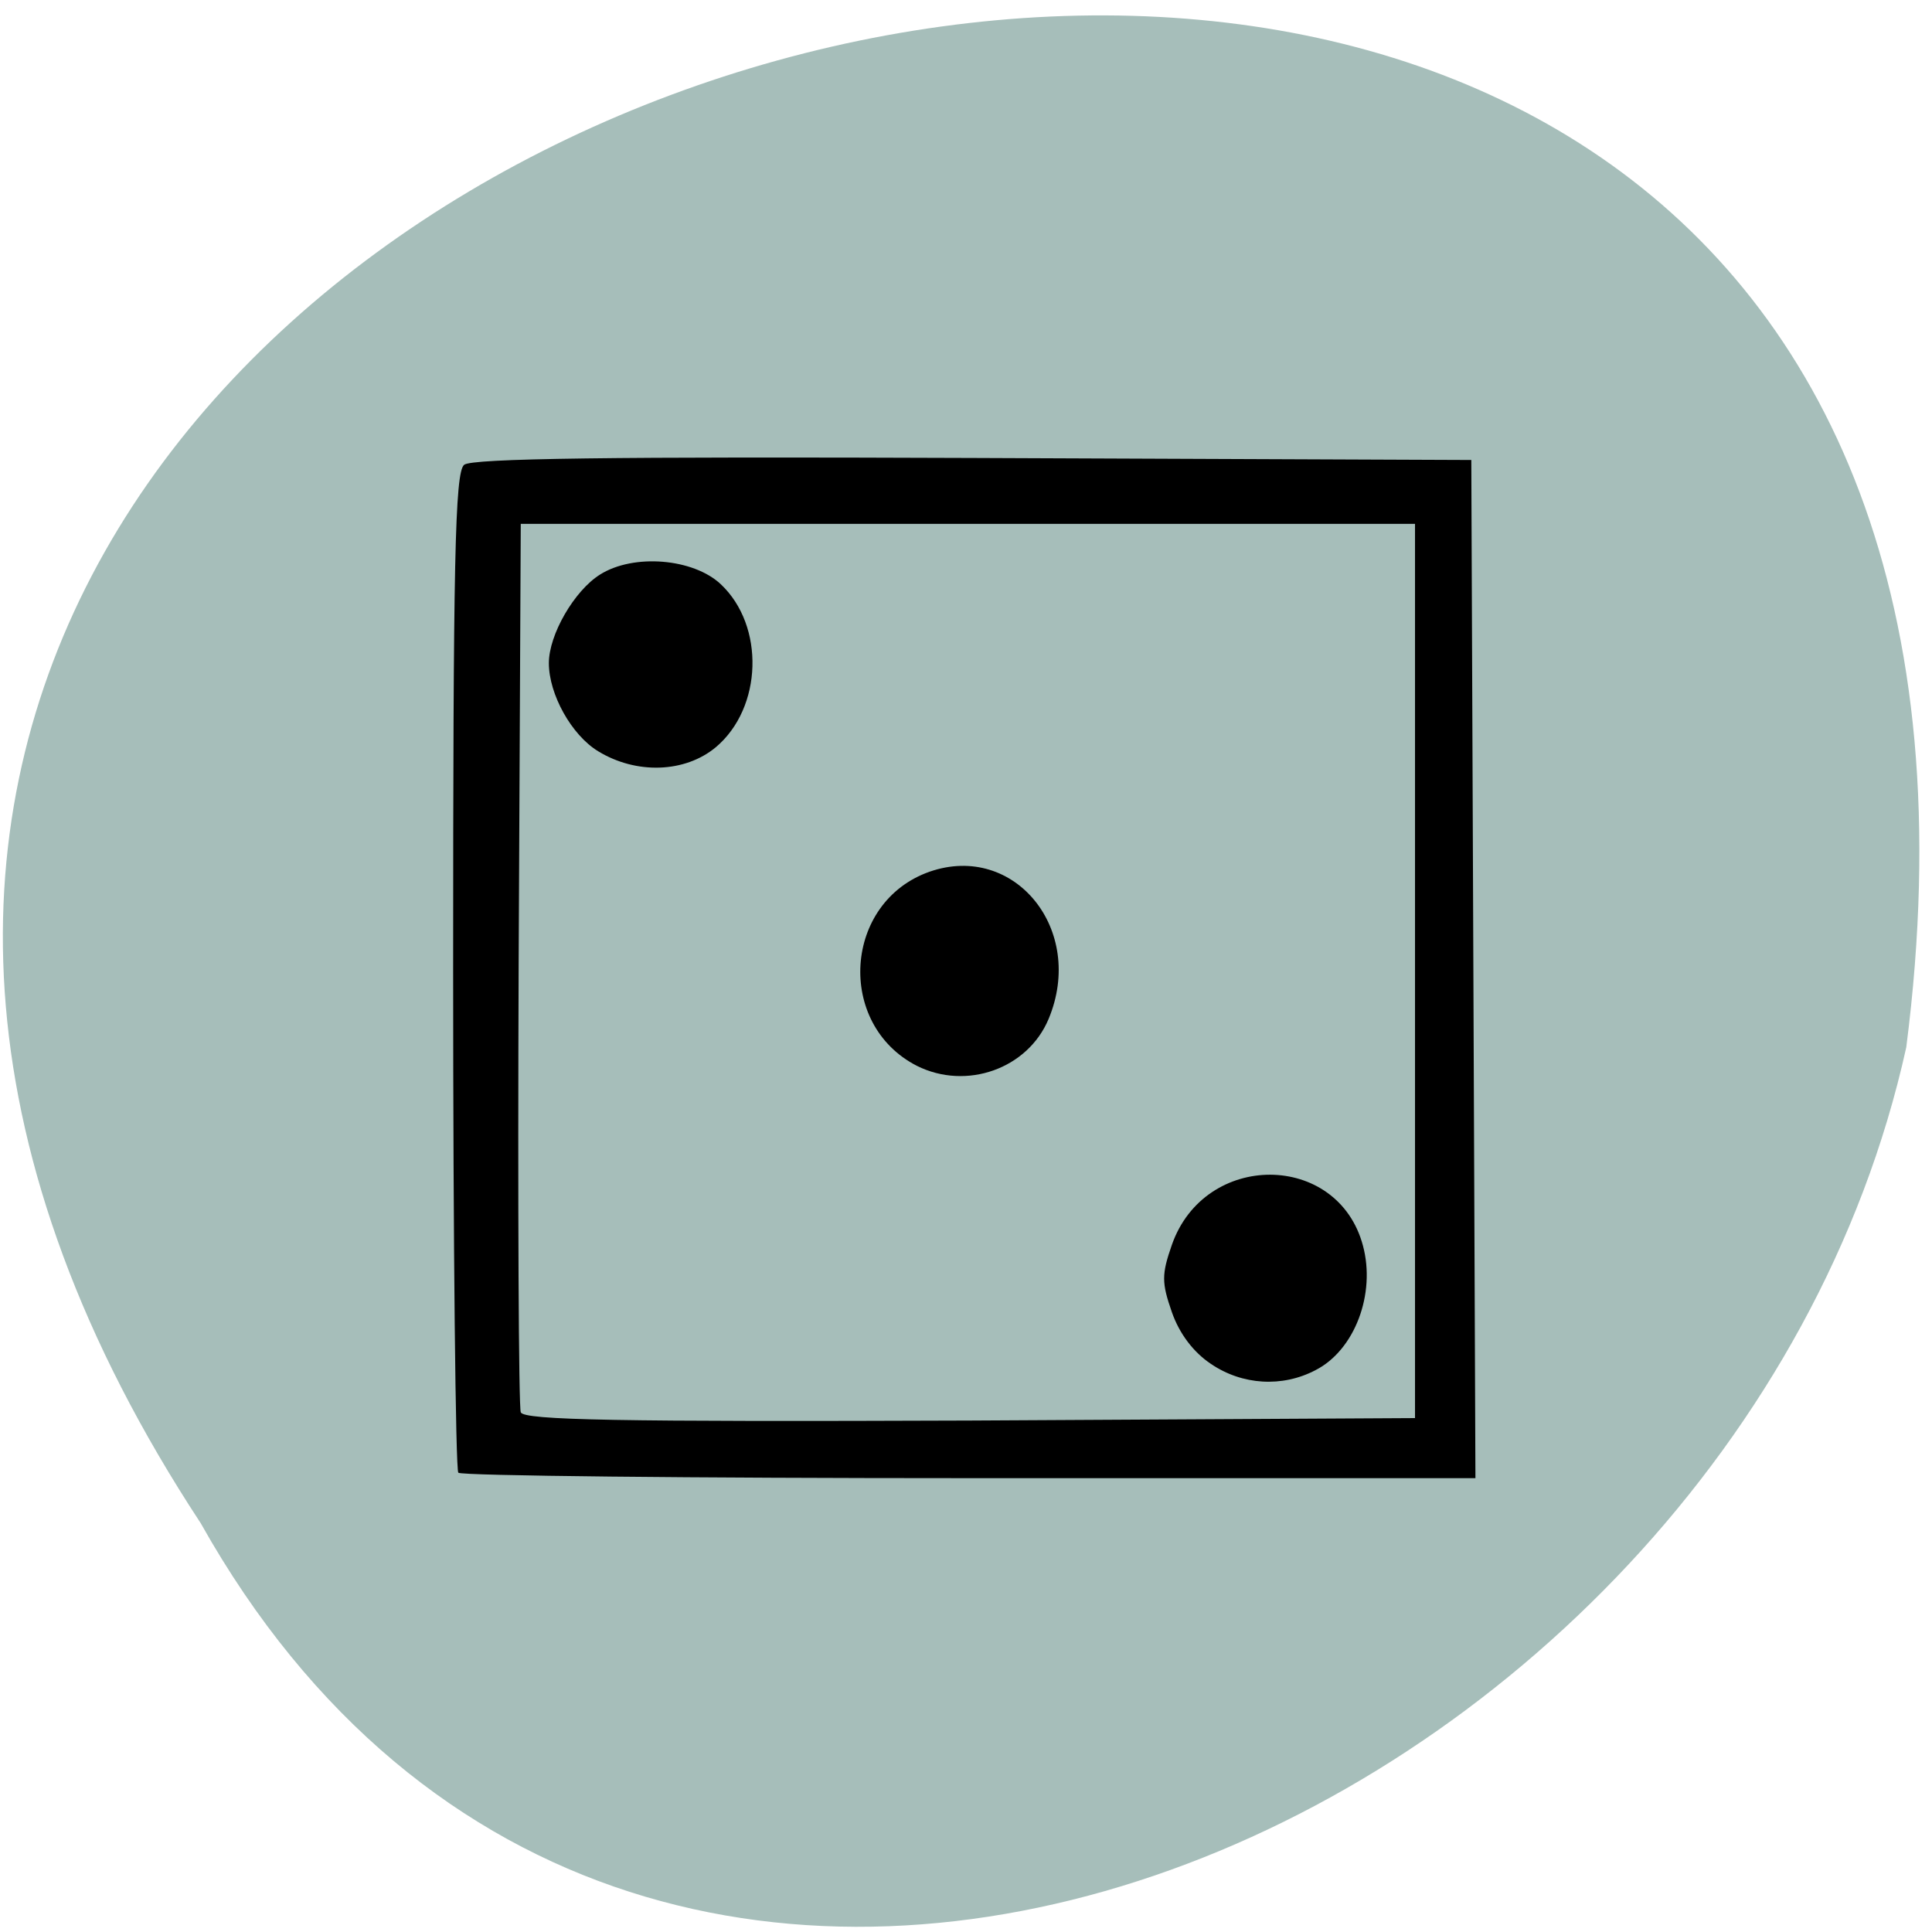 
<svg xmlns="http://www.w3.org/2000/svg" xmlns:xlink="http://www.w3.org/1999/xlink" width="22px" height="22px" viewBox="0 0 22 22" version="1.1">
<g id="surface1">
<path style=" stroke:none;fill-rule:nonzero;fill:rgb(65.098%,74.51%,72.941%);fill-opacity:1;" d="M 2.285 17.344 C -8.723 0.59 24.332 -8.512 21.707 11.926 C 19.727 20.883 7.324 26.316 2.285 17.344 Z M 2.285 17.344 "/>
<path style=" stroke:none;fill-rule:nonzero;fill:rgb(0%,0%,0%);fill-opacity:1;" d="M 5.219 16.77 C 5.188 16.738 5.16 14.164 5.16 11.055 C 5.16 6.391 5.18 5.379 5.285 5.293 C 5.371 5.219 6.965 5.199 11.082 5.215 L 16.754 5.238 L 16.801 16.832 L 11.043 16.832 C 7.875 16.832 5.254 16.805 5.219 16.77 Z M 16.113 11.059 L 16.113 5.965 L 5.93 5.965 L 5.906 10.965 C 5.895 13.719 5.906 16.02 5.93 16.082 C 5.965 16.172 7.035 16.191 11.043 16.176 L 16.113 16.148 Z M 13.789 15.531 C 13.59 15.398 13.43 15.188 13.344 14.941 C 13.227 14.605 13.227 14.512 13.344 14.176 C 13.719 13.105 15.234 13.113 15.52 14.184 C 15.668 14.734 15.426 15.375 14.98 15.602 C 14.602 15.801 14.145 15.773 13.789 15.531 Z M 10.441 12.137 C 9.516 11.664 9.605 10.27 10.586 9.926 C 11.555 9.59 12.363 10.59 11.941 11.602 C 11.703 12.172 11.004 12.418 10.441 12.137 Z M 6.812 8.555 C 6.508 8.371 6.25 7.906 6.25 7.551 C 6.25 7.227 6.539 6.727 6.832 6.543 C 7.215 6.301 7.895 6.359 8.207 6.652 C 8.711 7.125 8.684 8.059 8.152 8.508 C 7.801 8.801 7.246 8.82 6.812 8.555 Z M 6.812 8.555 "/>
</g>
</svg>
